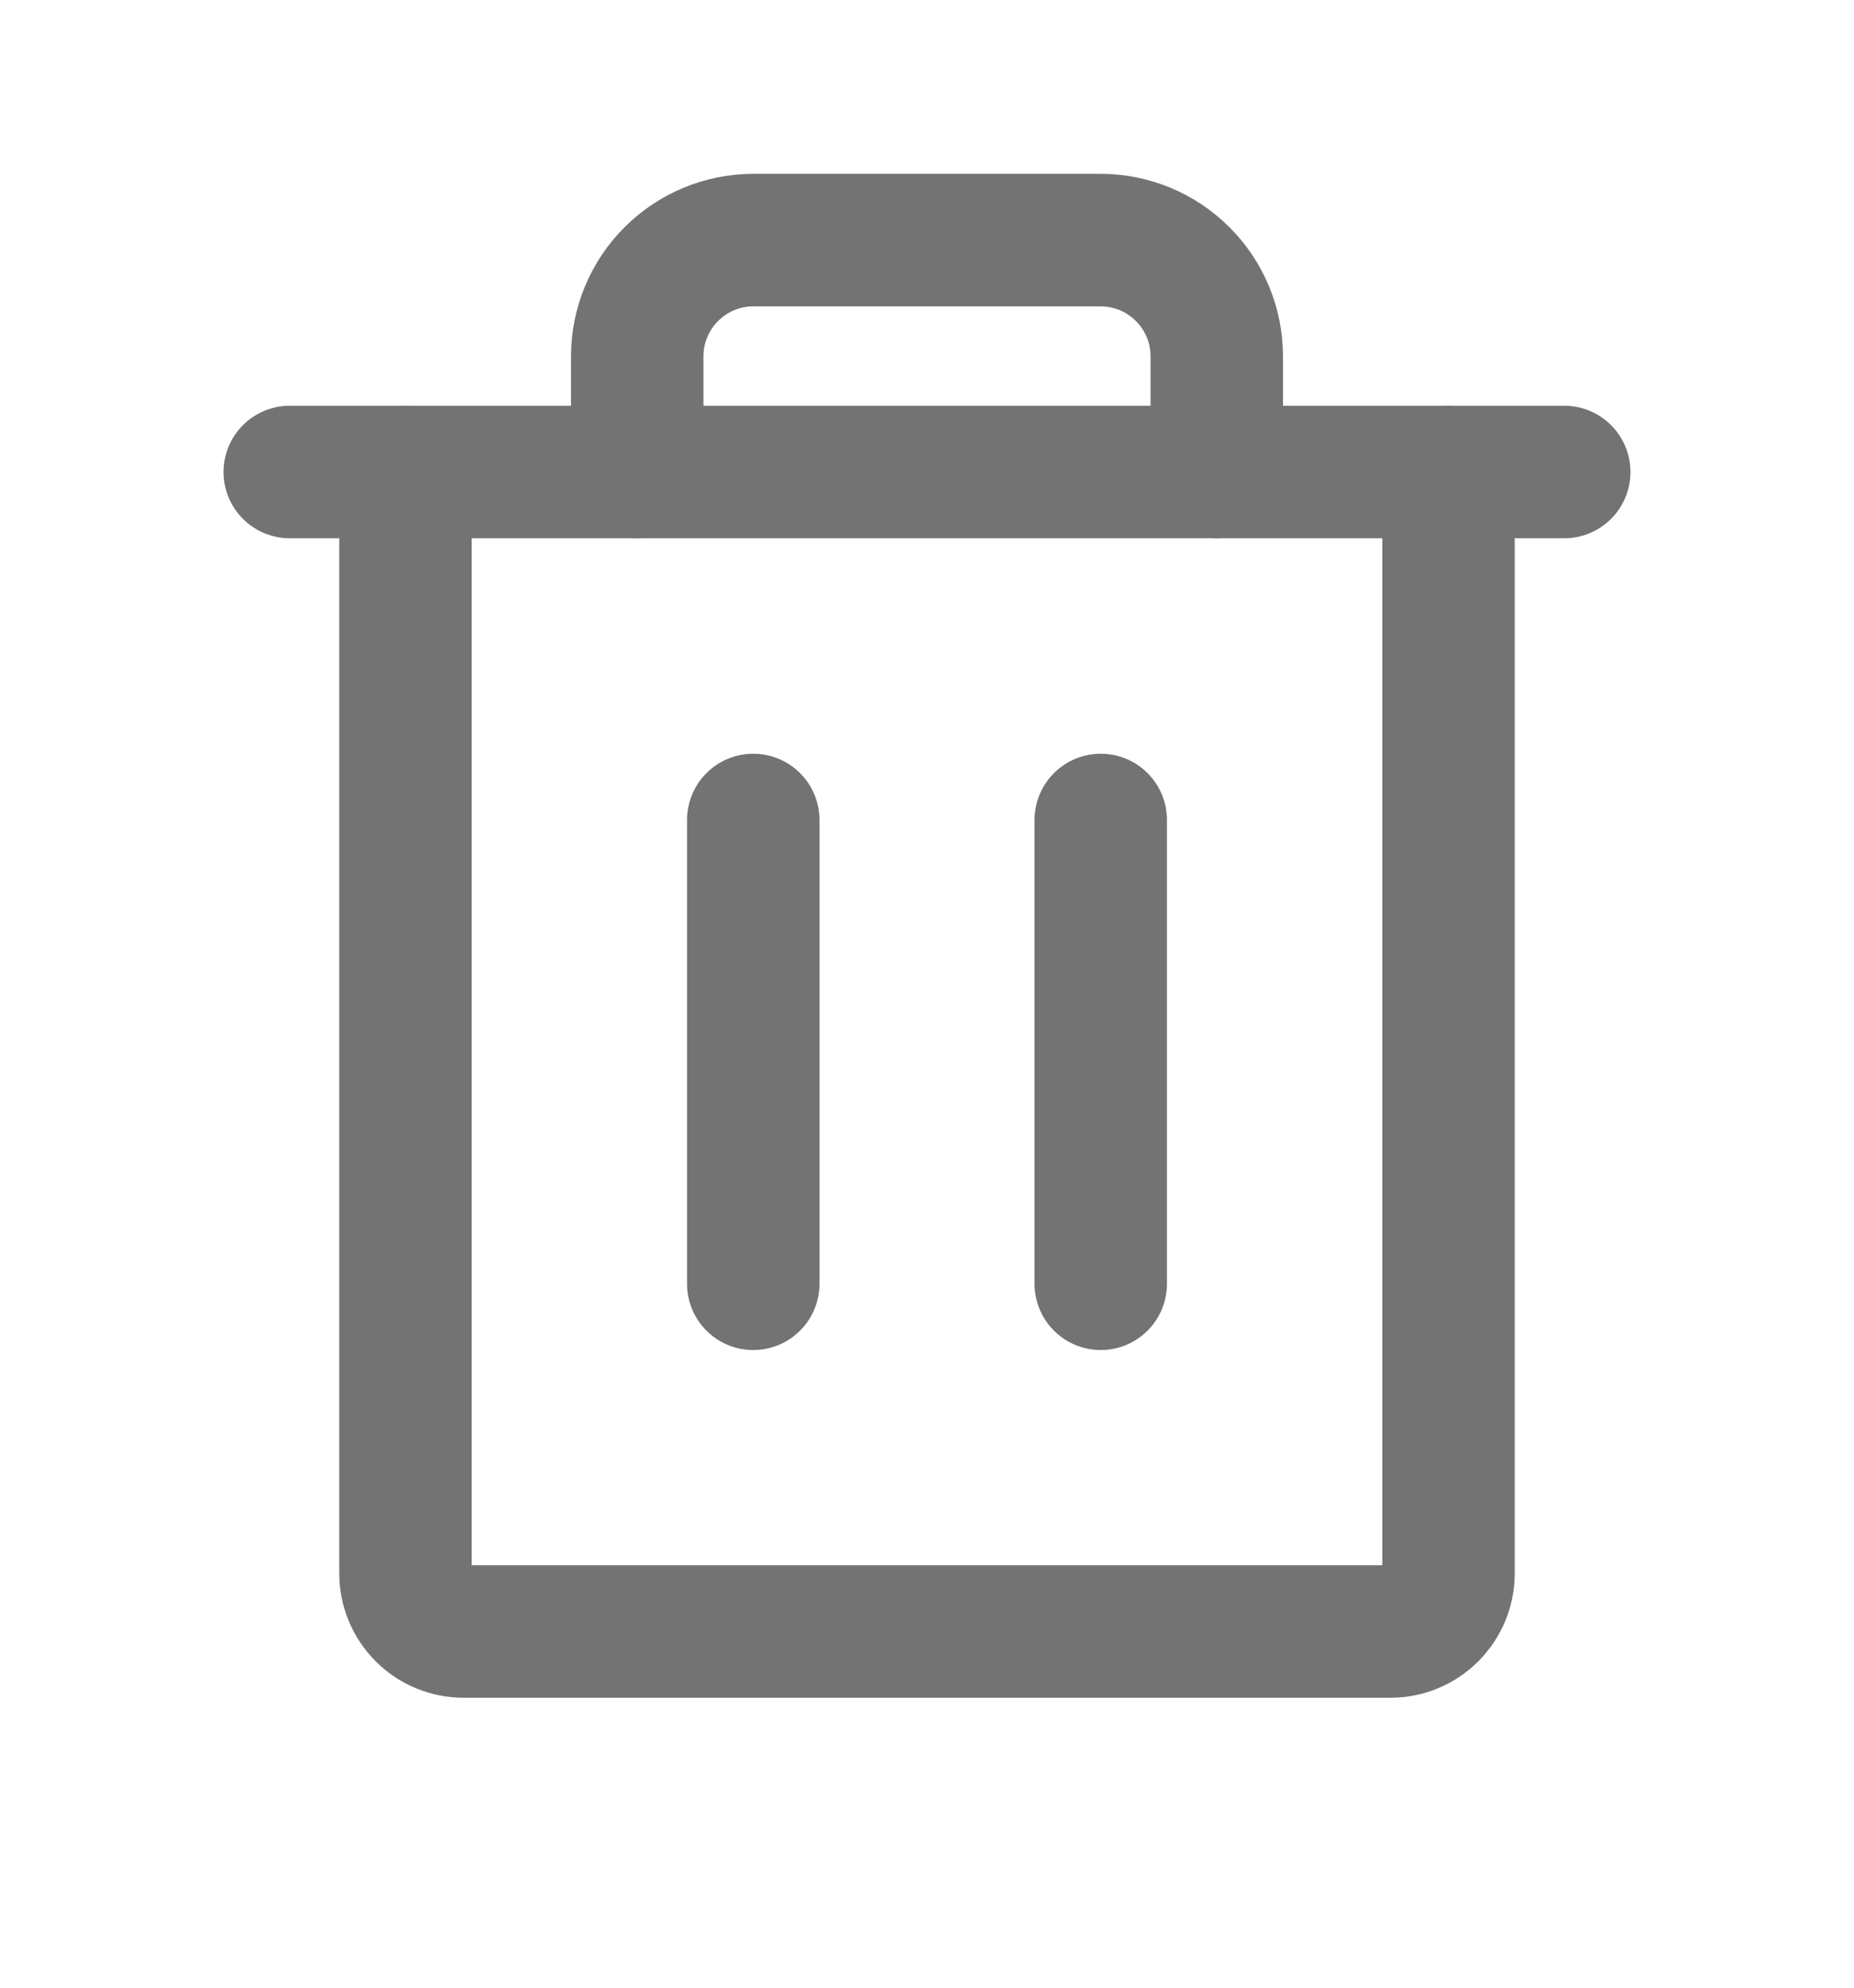 <svg width="14" height="15" viewBox="0 0 14 15" fill="none" xmlns="http://www.w3.org/2000/svg">
<g clip-path="url(#clip0_25_1582)">
<path d="M11.812 3.562H2.188" stroke="#737373" stroke-linecap="round" stroke-linejoin="round"/>
<path d="M5.688 6.188V9.688" stroke="#737373" stroke-linecap="round" stroke-linejoin="round"/>
<path d="M8.312 6.188V9.688" stroke="#737373" stroke-linecap="round" stroke-linejoin="round"/>
<path d="M10.938 3.562V11.875C10.938 11.991 10.891 12.102 10.809 12.184C10.727 12.266 10.616 12.312 10.5 12.312H3.5C3.384 12.312 3.273 12.266 3.191 12.184C3.109 12.102 3.062 11.991 3.062 11.875V3.562" stroke="#737373" stroke-linecap="round" stroke-linejoin="round"/>
<path d="M9.188 3.562V2.688C9.188 2.455 9.095 2.233 8.931 2.069C8.767 1.905 8.545 1.812 8.312 1.812H5.688C5.455 1.812 5.233 1.905 5.069 2.069C4.905 2.233 4.812 2.455 4.812 2.688V3.562" stroke="#737373" stroke-linecap="round" stroke-linejoin="round"/>
</g>
<defs>
<clipPath id="clip0_25_1582">
<rect width="14" height="14" fill="white" transform="translate(0 0.5)"/>
</clipPath>
</defs>
</svg>
